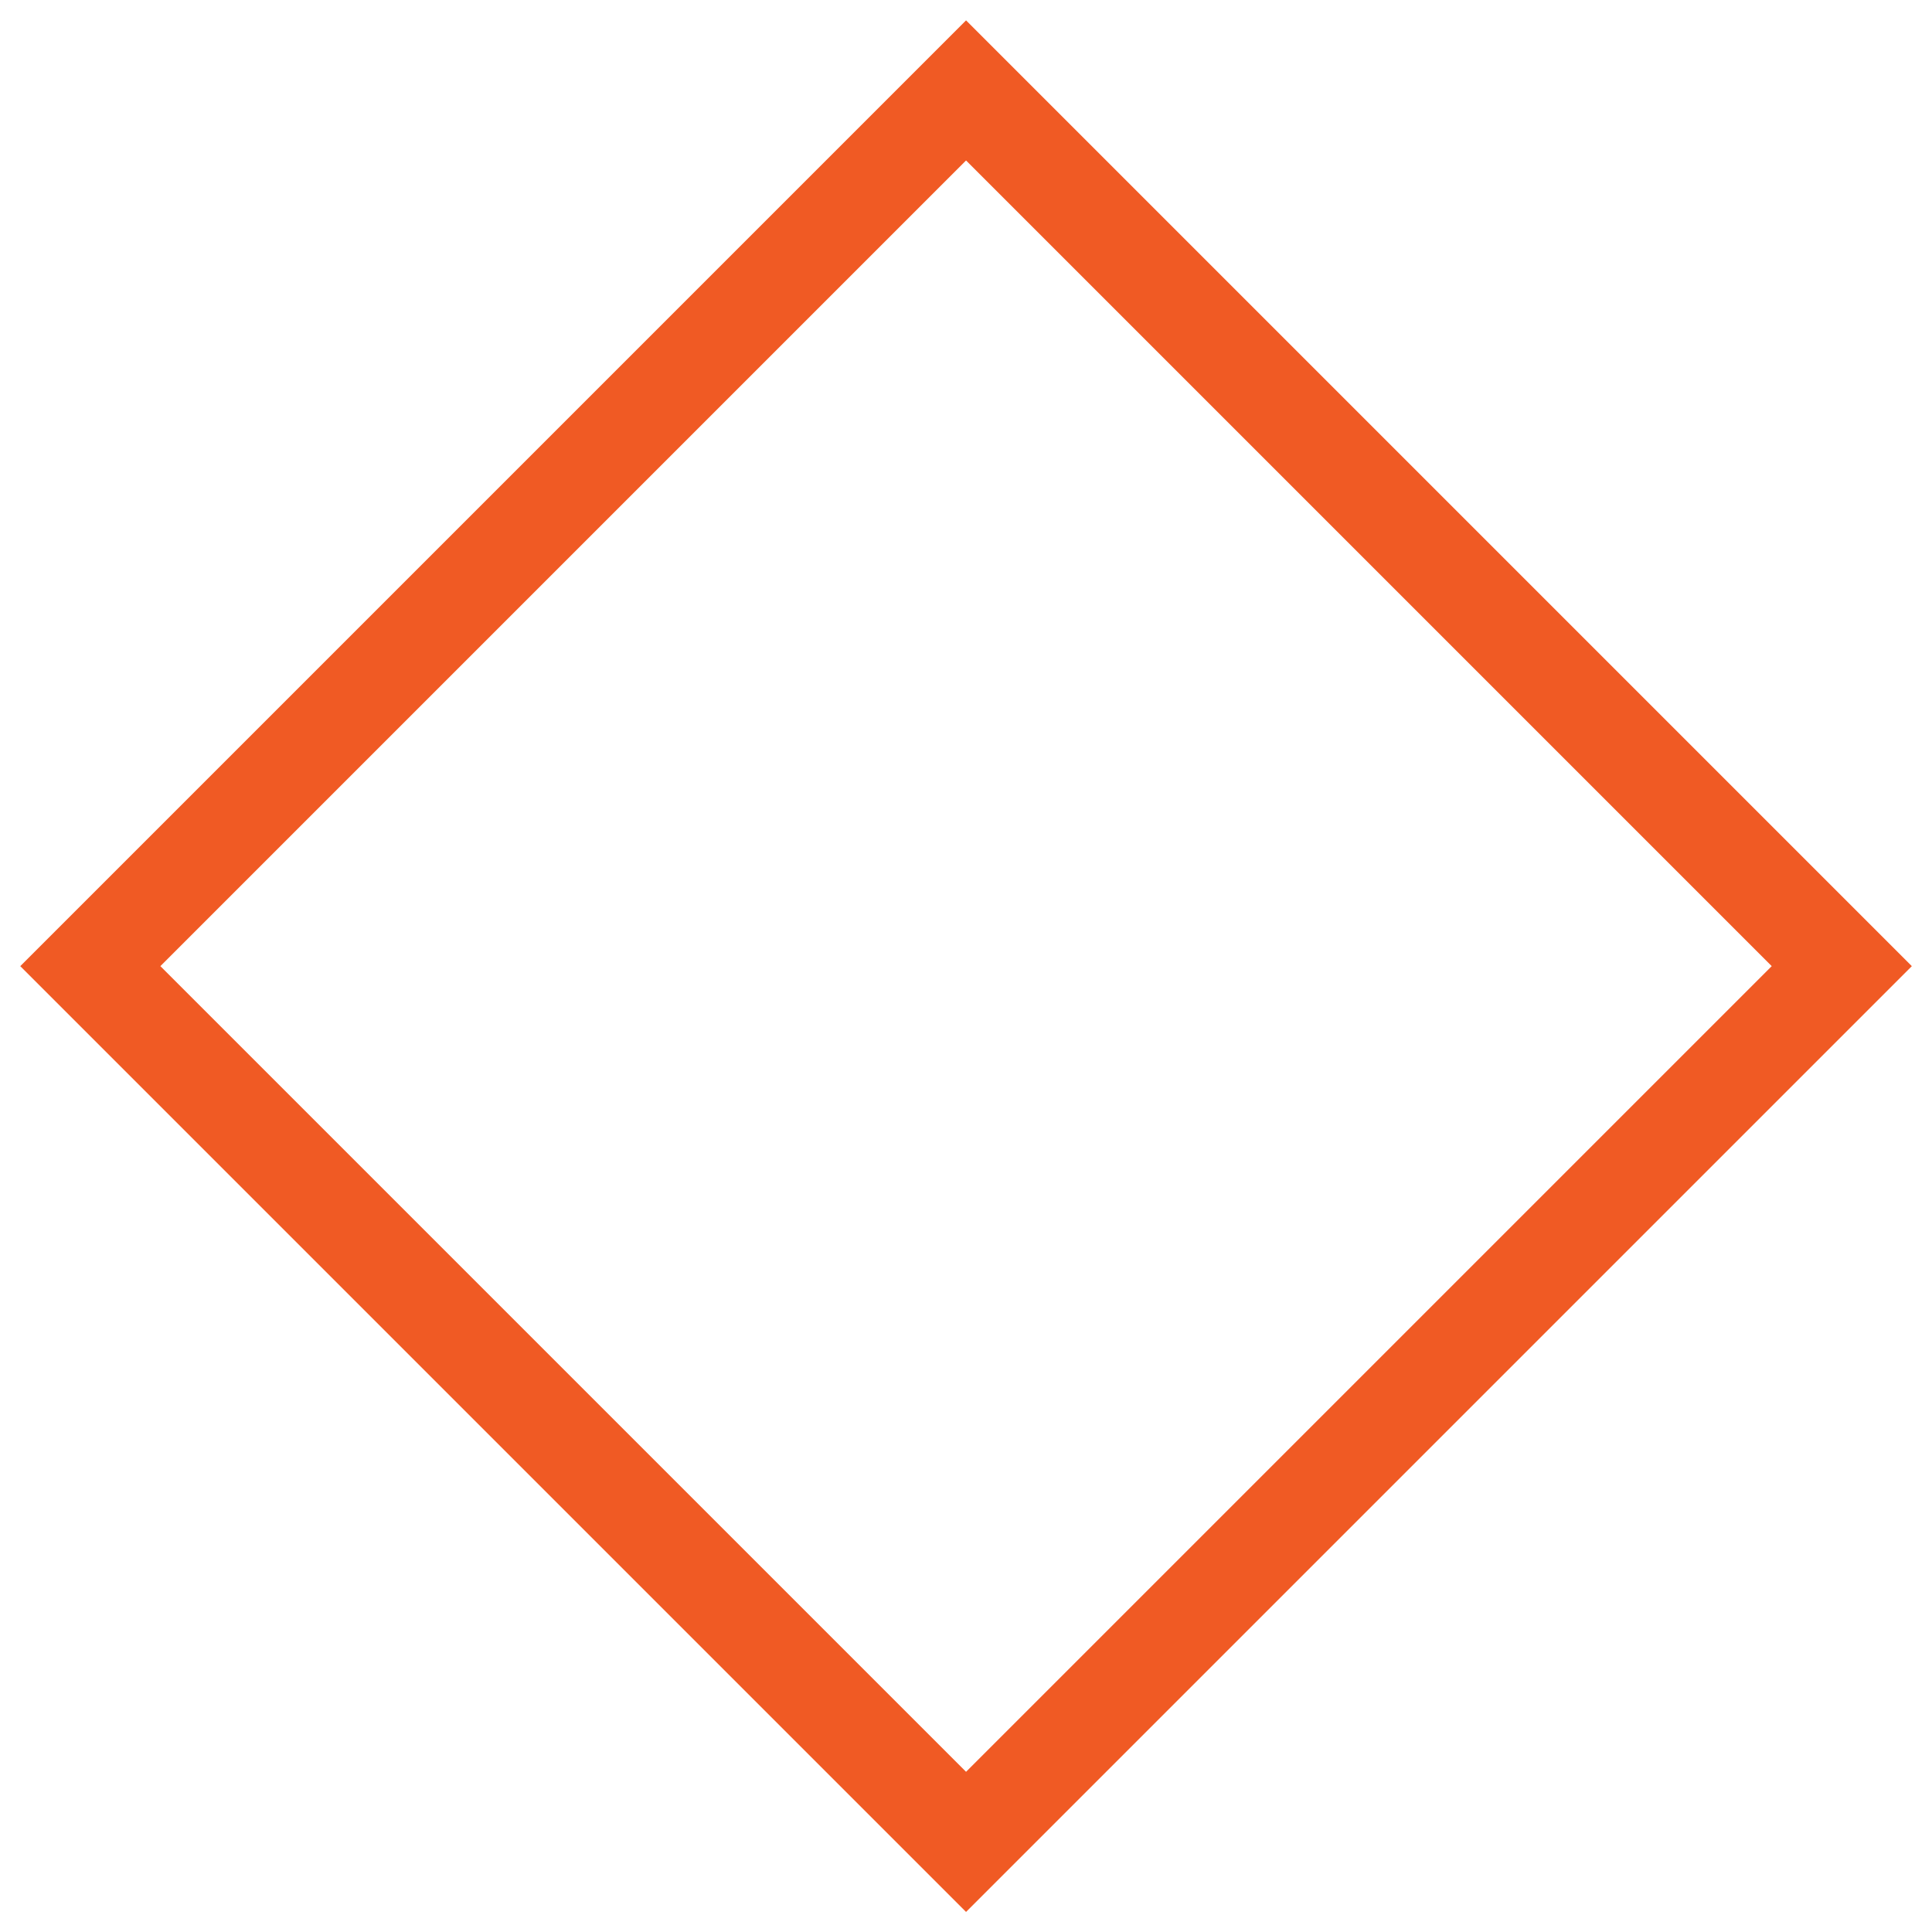 <?xml version="1.0" encoding="UTF-8"?>
<svg width="39px" height="39px" viewBox="0 0 39 39" version="1.1" xmlns="http://www.w3.org/2000/svg" xmlns:xlink="http://www.w3.org/1999/xlink">
    <!-- Generator: sketchtool 46.2 (44496) - http://www.bohemiancoding.com/sketch -->
    <title>E5AFC21A-C3BC-4BAF-89C1-E6A252645F20@2x</title>
    <desc>Created with sketchtool.</desc>
    <defs></defs>
    <g id="Page-1" stroke="none" stroke-width="1" fill="none" fill-rule="evenodd" stroke-linecap="round">
        <g id="Intro-3" transform="translate(-952, -398)" stroke="#F05A24" stroke-width="2">
            <g id="illu">
                <g transform="translate(168, 125)">
                    <rect id="Rectangle-path" transform="translate(803.501, 292.503) rotate(-45) translate(-803.501, -292.503) " x="791.001" y="280.003" width="25" height="25"></rect>
                </g>
            </g>
        </g>
    </g>
</svg>